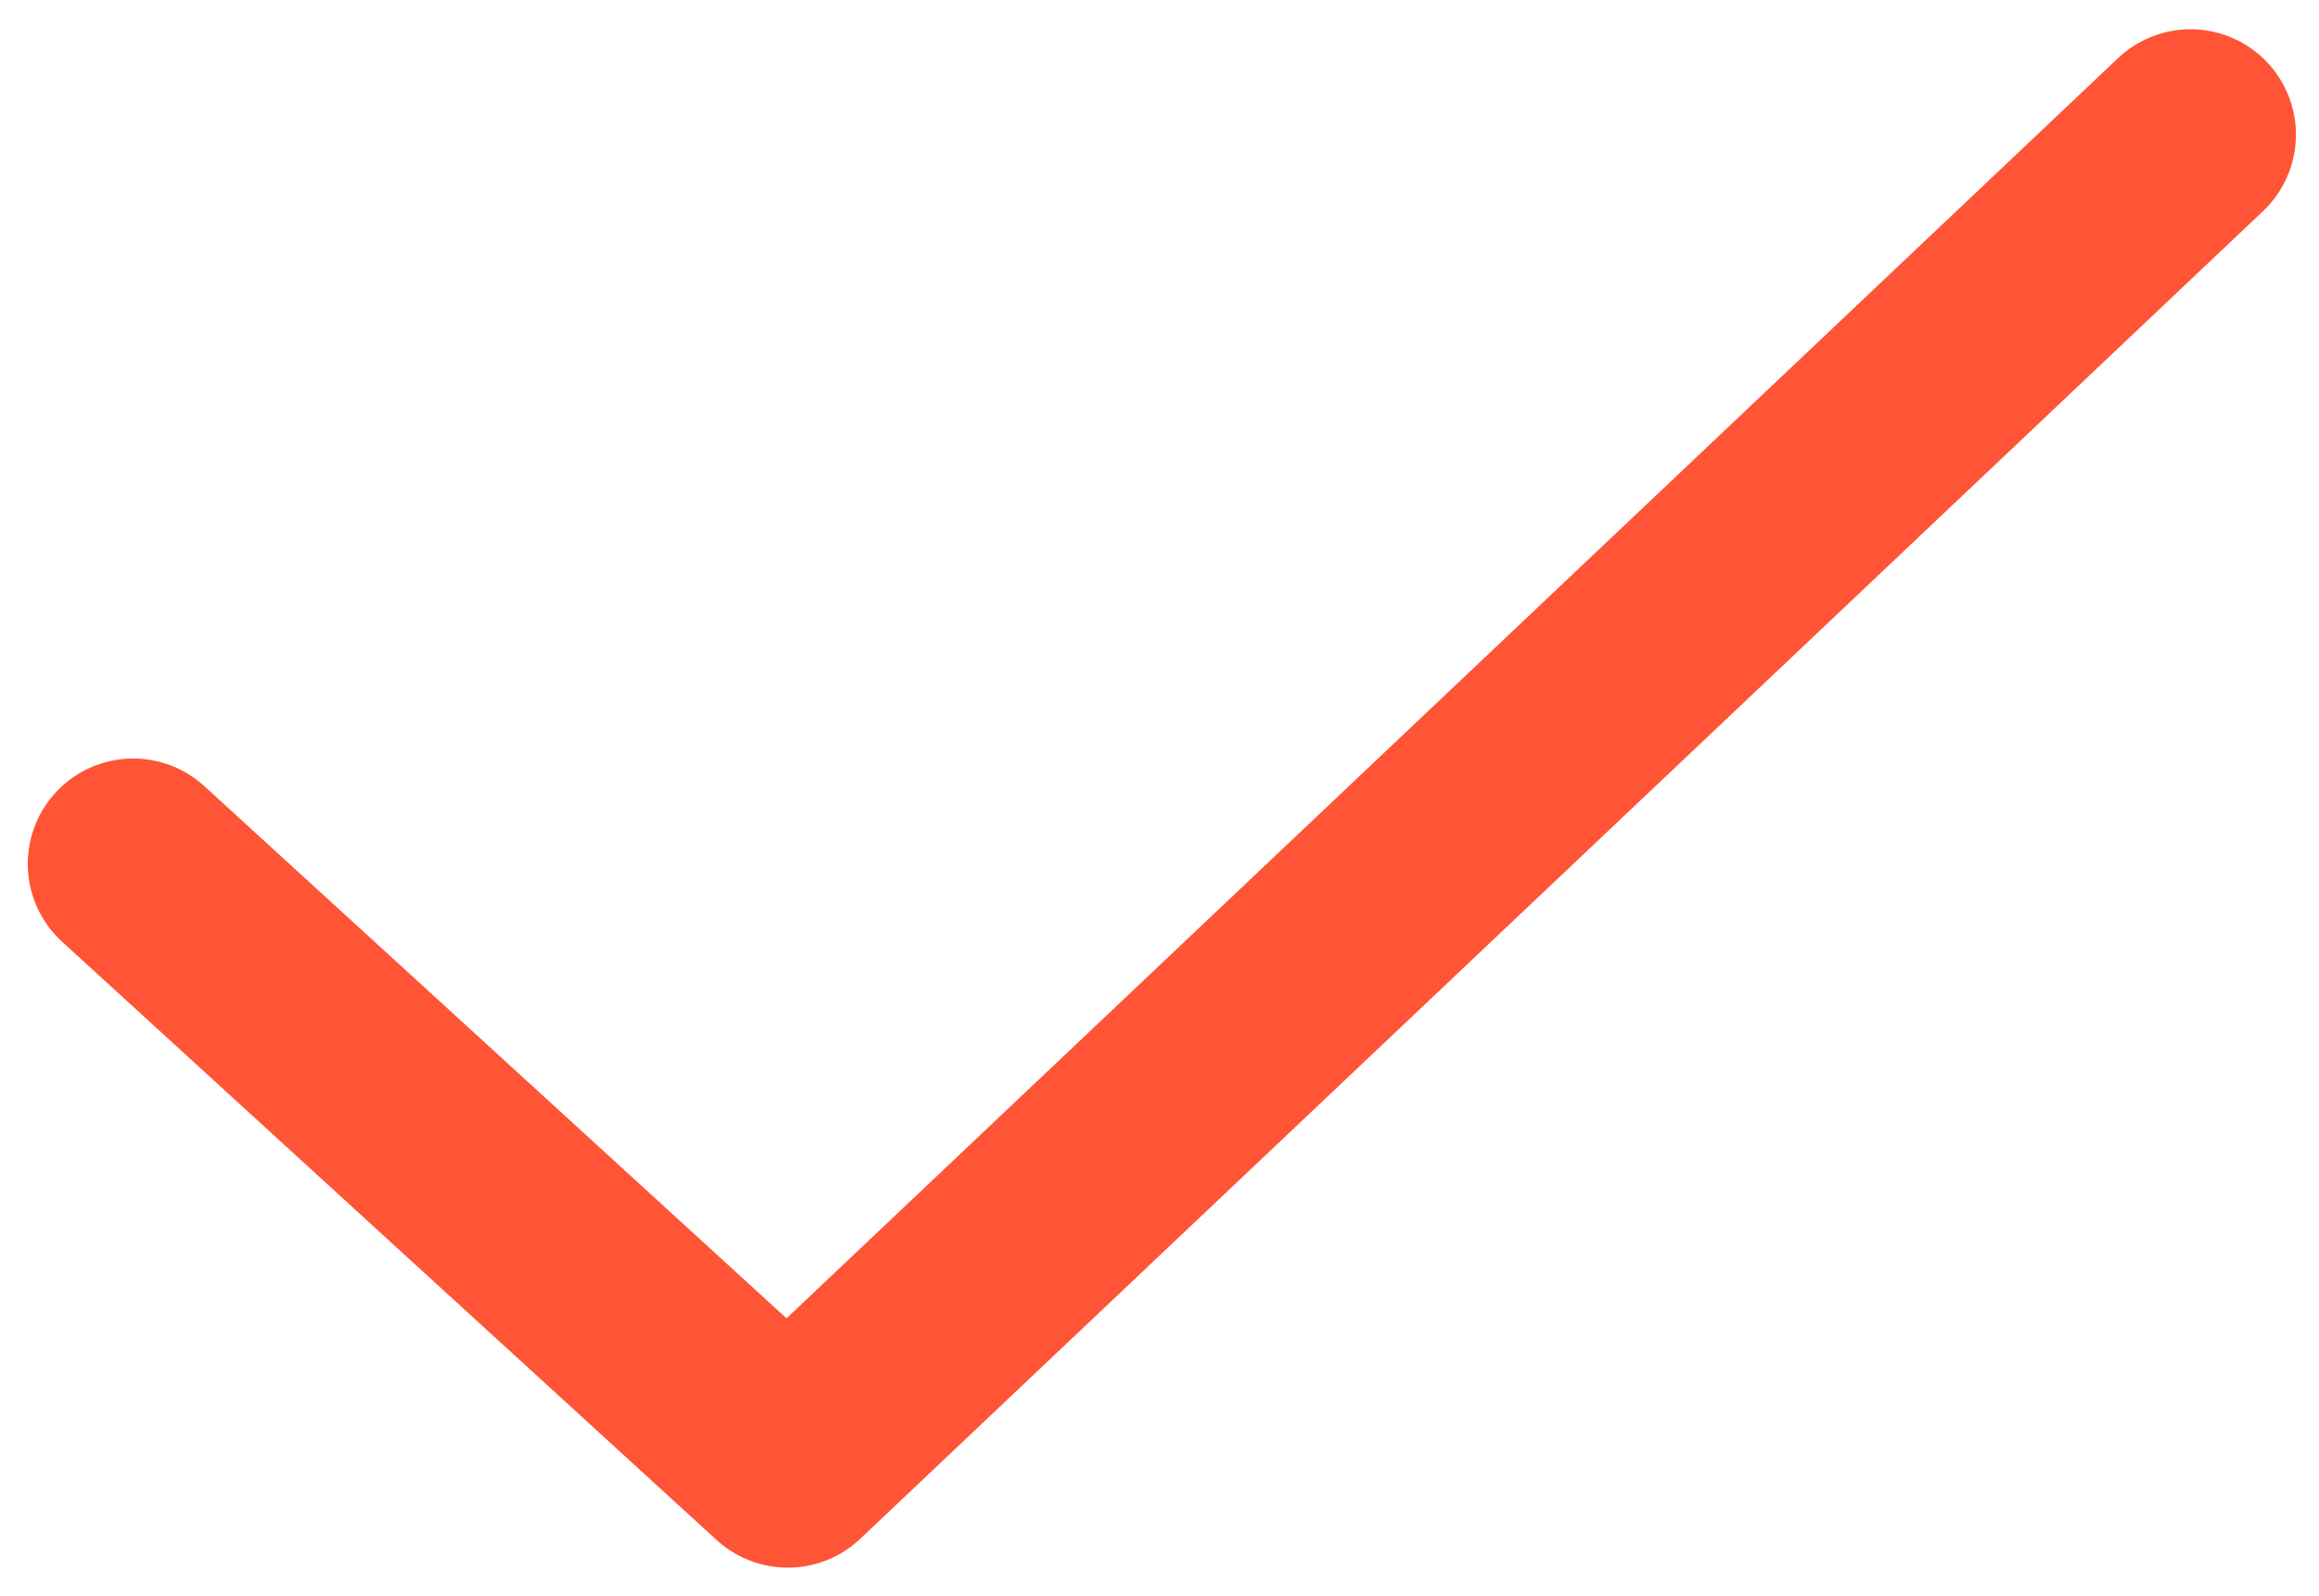 <svg width="77" height="53" viewBox="0 0 77 53" fill="none" xmlns="http://www.w3.org/2000/svg">
<path d="M4.422 28.692L26.158 48.565L72.734 4.472" stroke="#FF5436" stroke-width="7" stroke-linecap="round" stroke-linejoin="round"/>
</svg>
